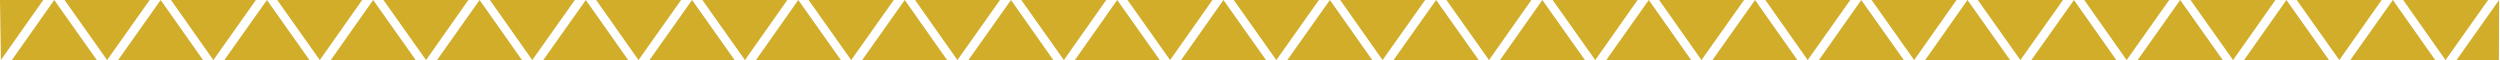 <?xml version="1.0" encoding="UTF-8"?>
<svg id="Layer_2" xmlns="http://www.w3.org/2000/svg" version="1.1" viewBox="0 0 1115.5 26.8">
  <!-- Generator: Adobe Illustrator 29.0.1, SVG Export Plug-In . SVG Version: 2.1.0 Build 192)  -->
  <defs>
    <style>
      .st0 {
        fill: #d2ad2a;
      }
    </style>
  </defs>
  <g id="Layer_1-2">
    <g>
      <polygon class="st0" points=".4 26.8 0 0 19.3 0 .4 26.8"/>
      <polygon class="st0" points="24.2 0 43.2 26.8 5.3 26.8 24.2 0"/>
      <polygon class="st0" points="47.8 26.8 28.8 0 66.8 0 47.8 26.8"/>
      <polygon class="st0" points="71.7 0 90.6 26.8 52.7 26.8 71.7 0"/>
      <polygon class="st0" points="95.2 26.8 76.3 0 114.2 0 95.2 26.8"/>
      <polygon class="st0" points="119.1 0 138.1 26.8 100.1 26.8 119.1 0"/>
      <polygon class="st0" points="142.7 26.8 123.7 0 161.6 0 142.7 26.8"/>
      <polygon class="st0" points="166.5 0 185.5 26.8 147.6 26.8 166.5 0"/>
      <polygon class="st0" points="190.1 26.8 171.1 0 209 0 190.1 26.8"/>
      <polygon class="st0" points="214 0 232.9 26.8 195 26.8 214 0"/>
      <polygon class="st0" points="237.5 26.8 218.6 0 256.5 0 237.5 26.8"/>
      <polygon class="st0" points="261.4 0 280.3 26.8 242.4 26.8 261.4 0"/>
      <polygon class="st0" points="284.9 26.8 266 0 303.9 0 284.9 26.8"/>
      <polygon class="st0" points="308.8 0 327.8 26.8 289.8 26.8 308.8 0"/>
      <polygon class="st0" points="332.4 26.8 313.4 0 351.3 0 332.4 26.8"/>
      <polygon class="st0" points="356.2 0 375.2 26.8 337.3 26.8 356.2 0"/>
      <polygon class="st0" points="379.8 26.8 360.8 0 398.8 0 379.8 26.8"/>
      <polygon class="st0" points="403.7 0 422.6 26.8 384.7 26.8 403.7 0"/>
      <polygon class="st0" points="427.2 26.8 408.3 0 446.2 0 427.2 26.8"/>
      <polygon class="st0" points="451.1 0 470 26.8 432.1 26.8 451.1 0"/>
      <polygon class="st0" points="474.7 26.8 455.7 0 493.6 0 474.7 26.8"/>
      <polygon class="st0" points="498.5 0 517.5 26.8 479.6 26.8 498.5 0"/>
      <polygon class="st0" points="522.1 26.8 503.1 0 541 0 522.1 26.8"/>
      <polygon class="st0" points="545.9 0 564.9 26.8 527 26.8 545.9 0"/>
      <polygon class="st0" points="569.5 26.8 550.5 0 588.5 0 569.5 26.8"/>
      <polygon class="st0" points="593.4 0 612.3 26.8 574.4 26.8 593.4 0"/>
      <polygon class="st0" points="616.9 26.8 598 0 635.9 0 616.9 26.8"/>
      <polygon class="st0" points="640.8 0 659.8 26.8 621.8 26.8 640.8 0"/>
      <polygon class="st0" points="664.4 26.8 645.4 0 683.3 0 664.4 26.8"/>
      <polygon class="st0" points="688.2 0 707.2 26.8 669.3 26.8 688.2 0"/>
      <polygon class="st0" points="711.8 26.8 692.8 0 730.7 0 711.8 26.8"/>
      <polygon class="st0" points="735.7 0 754.6 26.8 716.7 26.8 735.7 0"/>
      <polygon class="st0" points="759.2 26.8 740.3 0 778.2 0 759.2 26.8"/>
      <polygon class="st0" points="783.1 0 802 26.8 764.1 26.8 783.1 0"/>
      <polygon class="st0" points="806.6 26.8 787.7 0 825.6 0 806.6 26.8"/>
      <polygon class="st0" points="830.5 0 849.5 26.8 811.6 26.8 830.5 0"/>
      <polygon class="st0" points="854.1 26.8 835.1 0 873 0 854.1 26.8"/>
      <polygon class="st0" points="877.9 0 896.9 26.8 859 26.8 877.9 0"/>
      <polygon class="st0" points="901.5 26.8 882.5 0 920.5 0 901.5 26.8"/>
      <polygon class="st0" points="925.4 0 944.3 26.8 906.4 26.8 925.4 0"/>
      <polygon class="st0" points="948.9 26.8 930 0 967.9 0 948.9 26.8"/>
      <polygon class="st0" points="972.8 0 991.8 26.8 953.8 26.8 972.8 0"/>
      <polygon class="st0" points="996.4 26.8 977.4 0 1015.3 0 996.4 26.8"/>
      <polygon class="st0" points="1020.2 0 1039.2 26.8 1001.3 26.8 1020.2 0"/>
      <polygon class="st0" points="1043.8 26.8 1024.8 0 1062.7 0 1043.8 26.8"/>
      <polygon class="st0" points="1067.7 0 1086.6 26.8 1048.7 26.8 1067.7 0"/>
      <polygon class="st0" points="1091.2 26.8 1072.3 0 1110.2 0 1091.2 26.8"/>
      <polygon class="st0" points="1115.1 0 1115 26.8 1096.1 26.8 1115.1 0"/>
    </g>
  </g>
</svg>